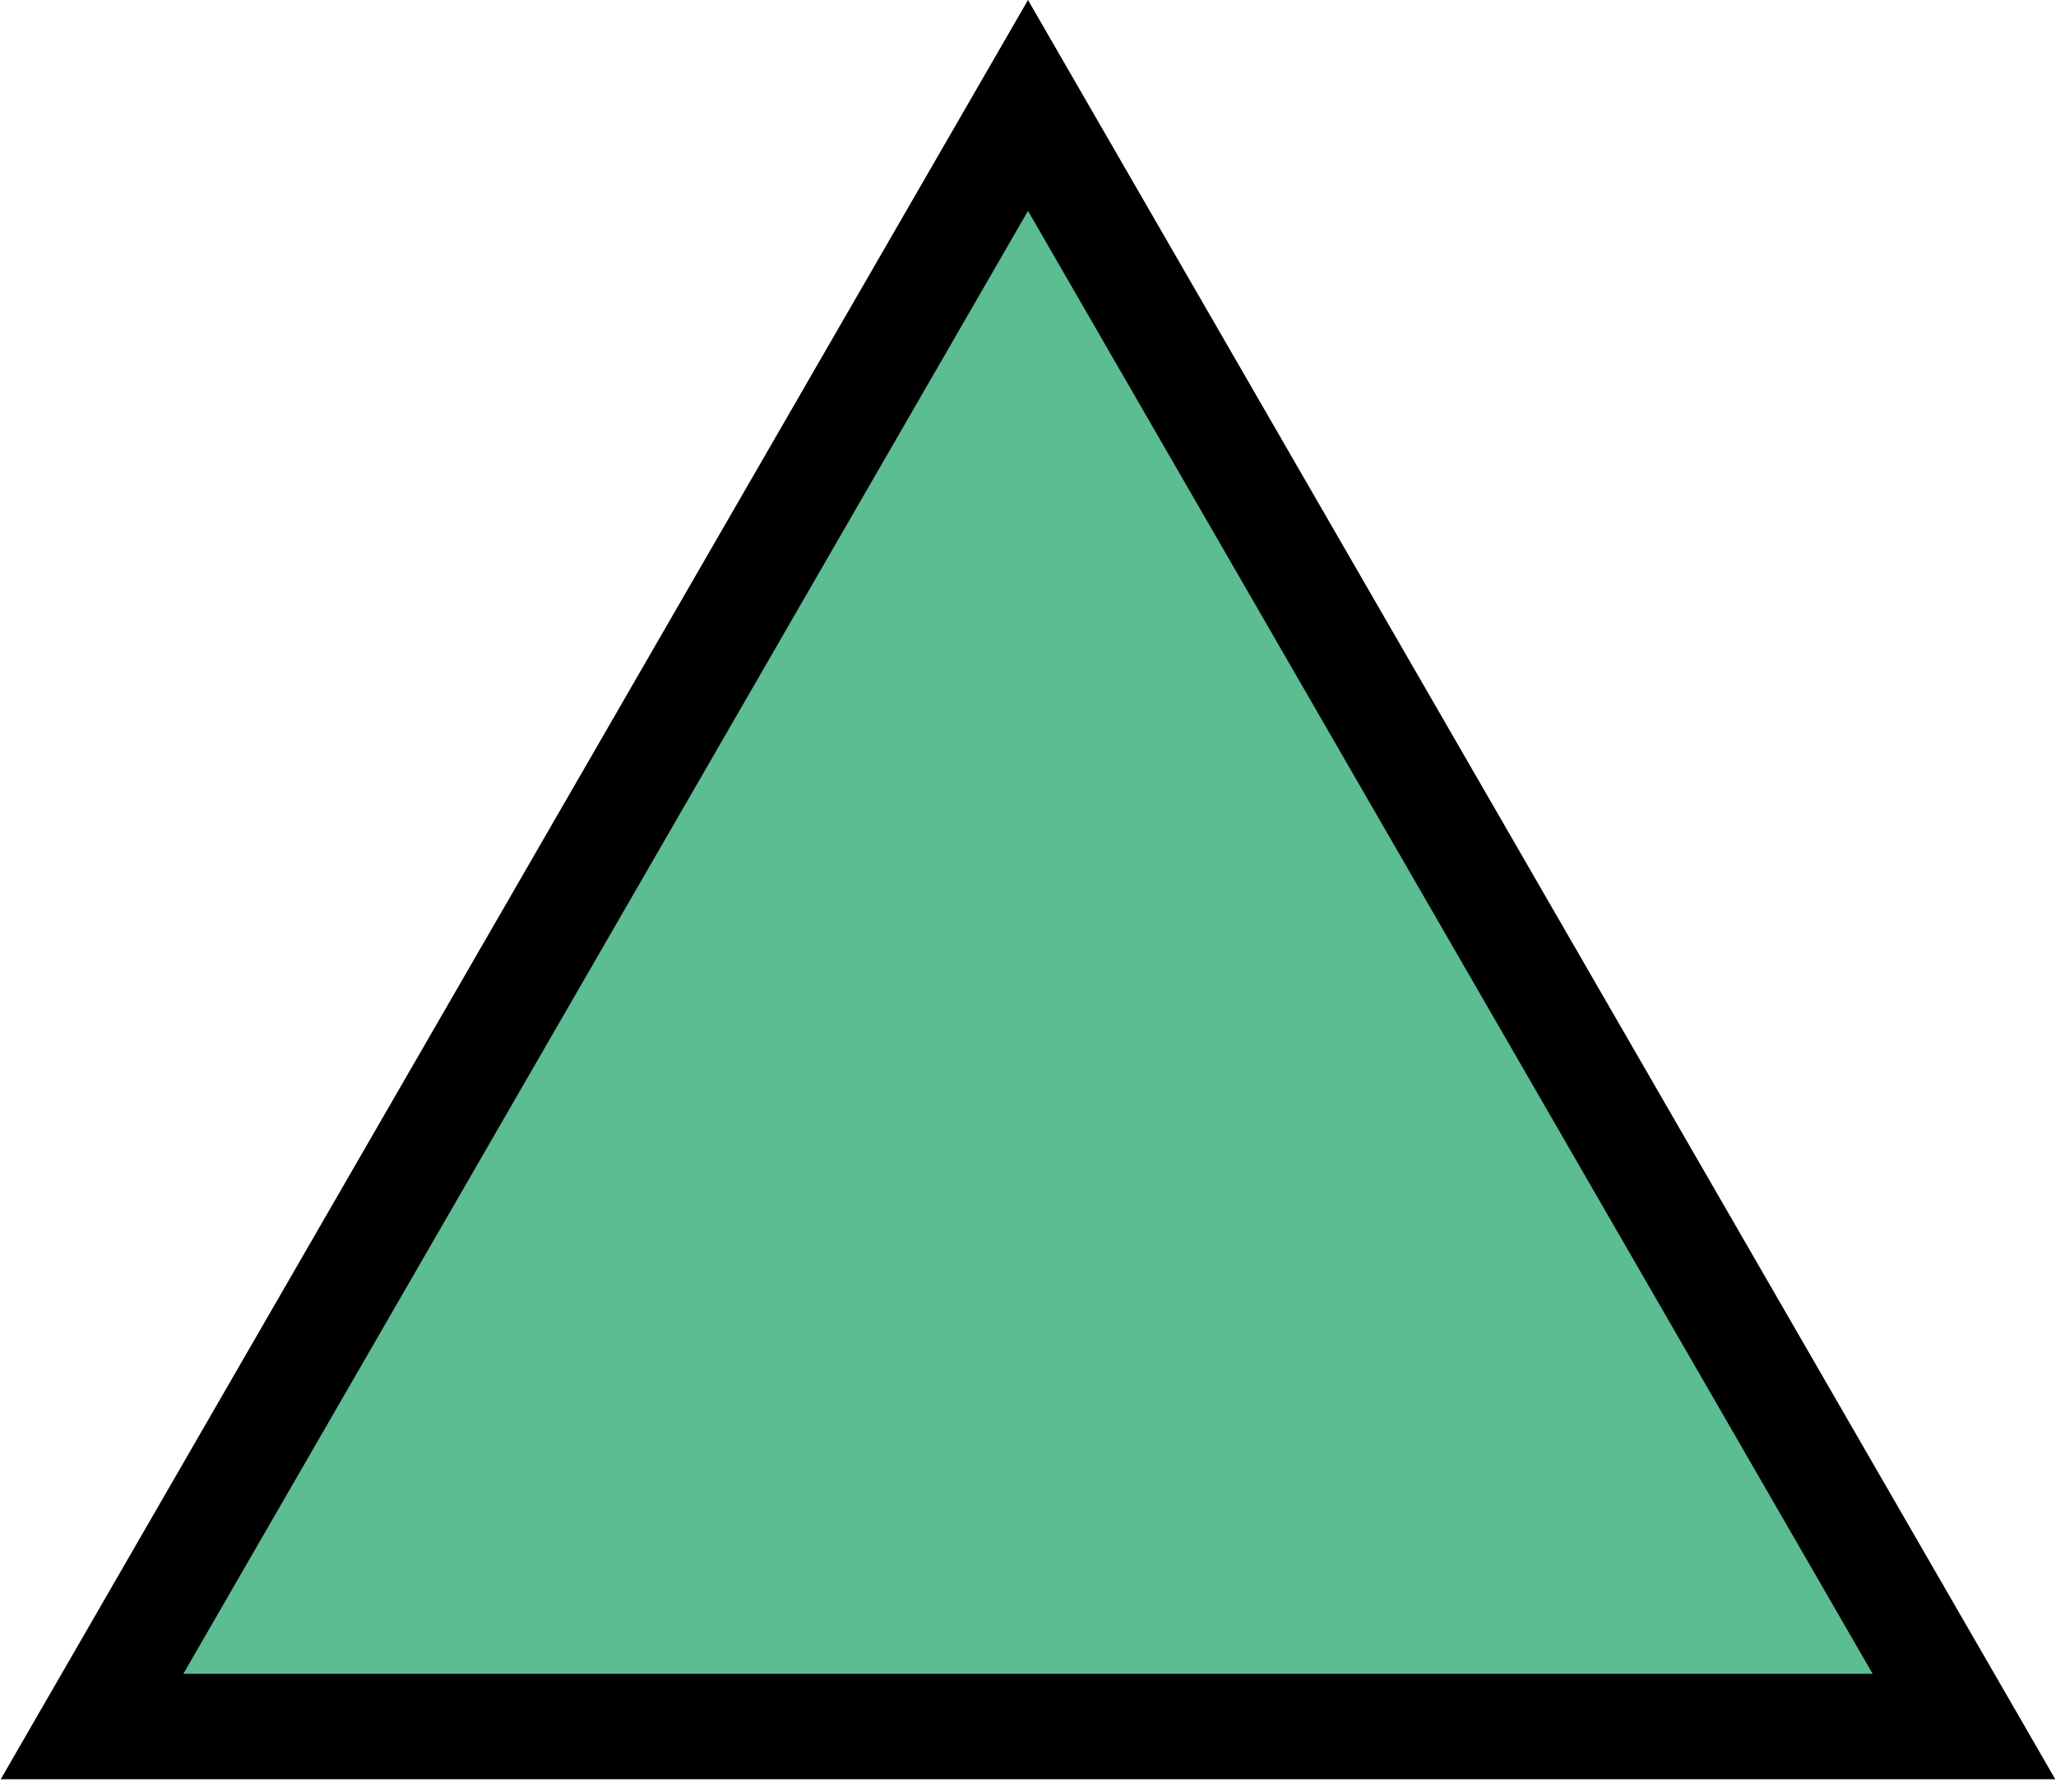 <svg width="39" height="34" viewBox="0 0 39 34" fill="none" xmlns="http://www.w3.org/2000/svg">
<path d="M1.746 32.75L19.5 2L37.254 32.75H1.746Z" fill="#5CBC92" stroke="black" stroke-width="2"/>
</svg>

